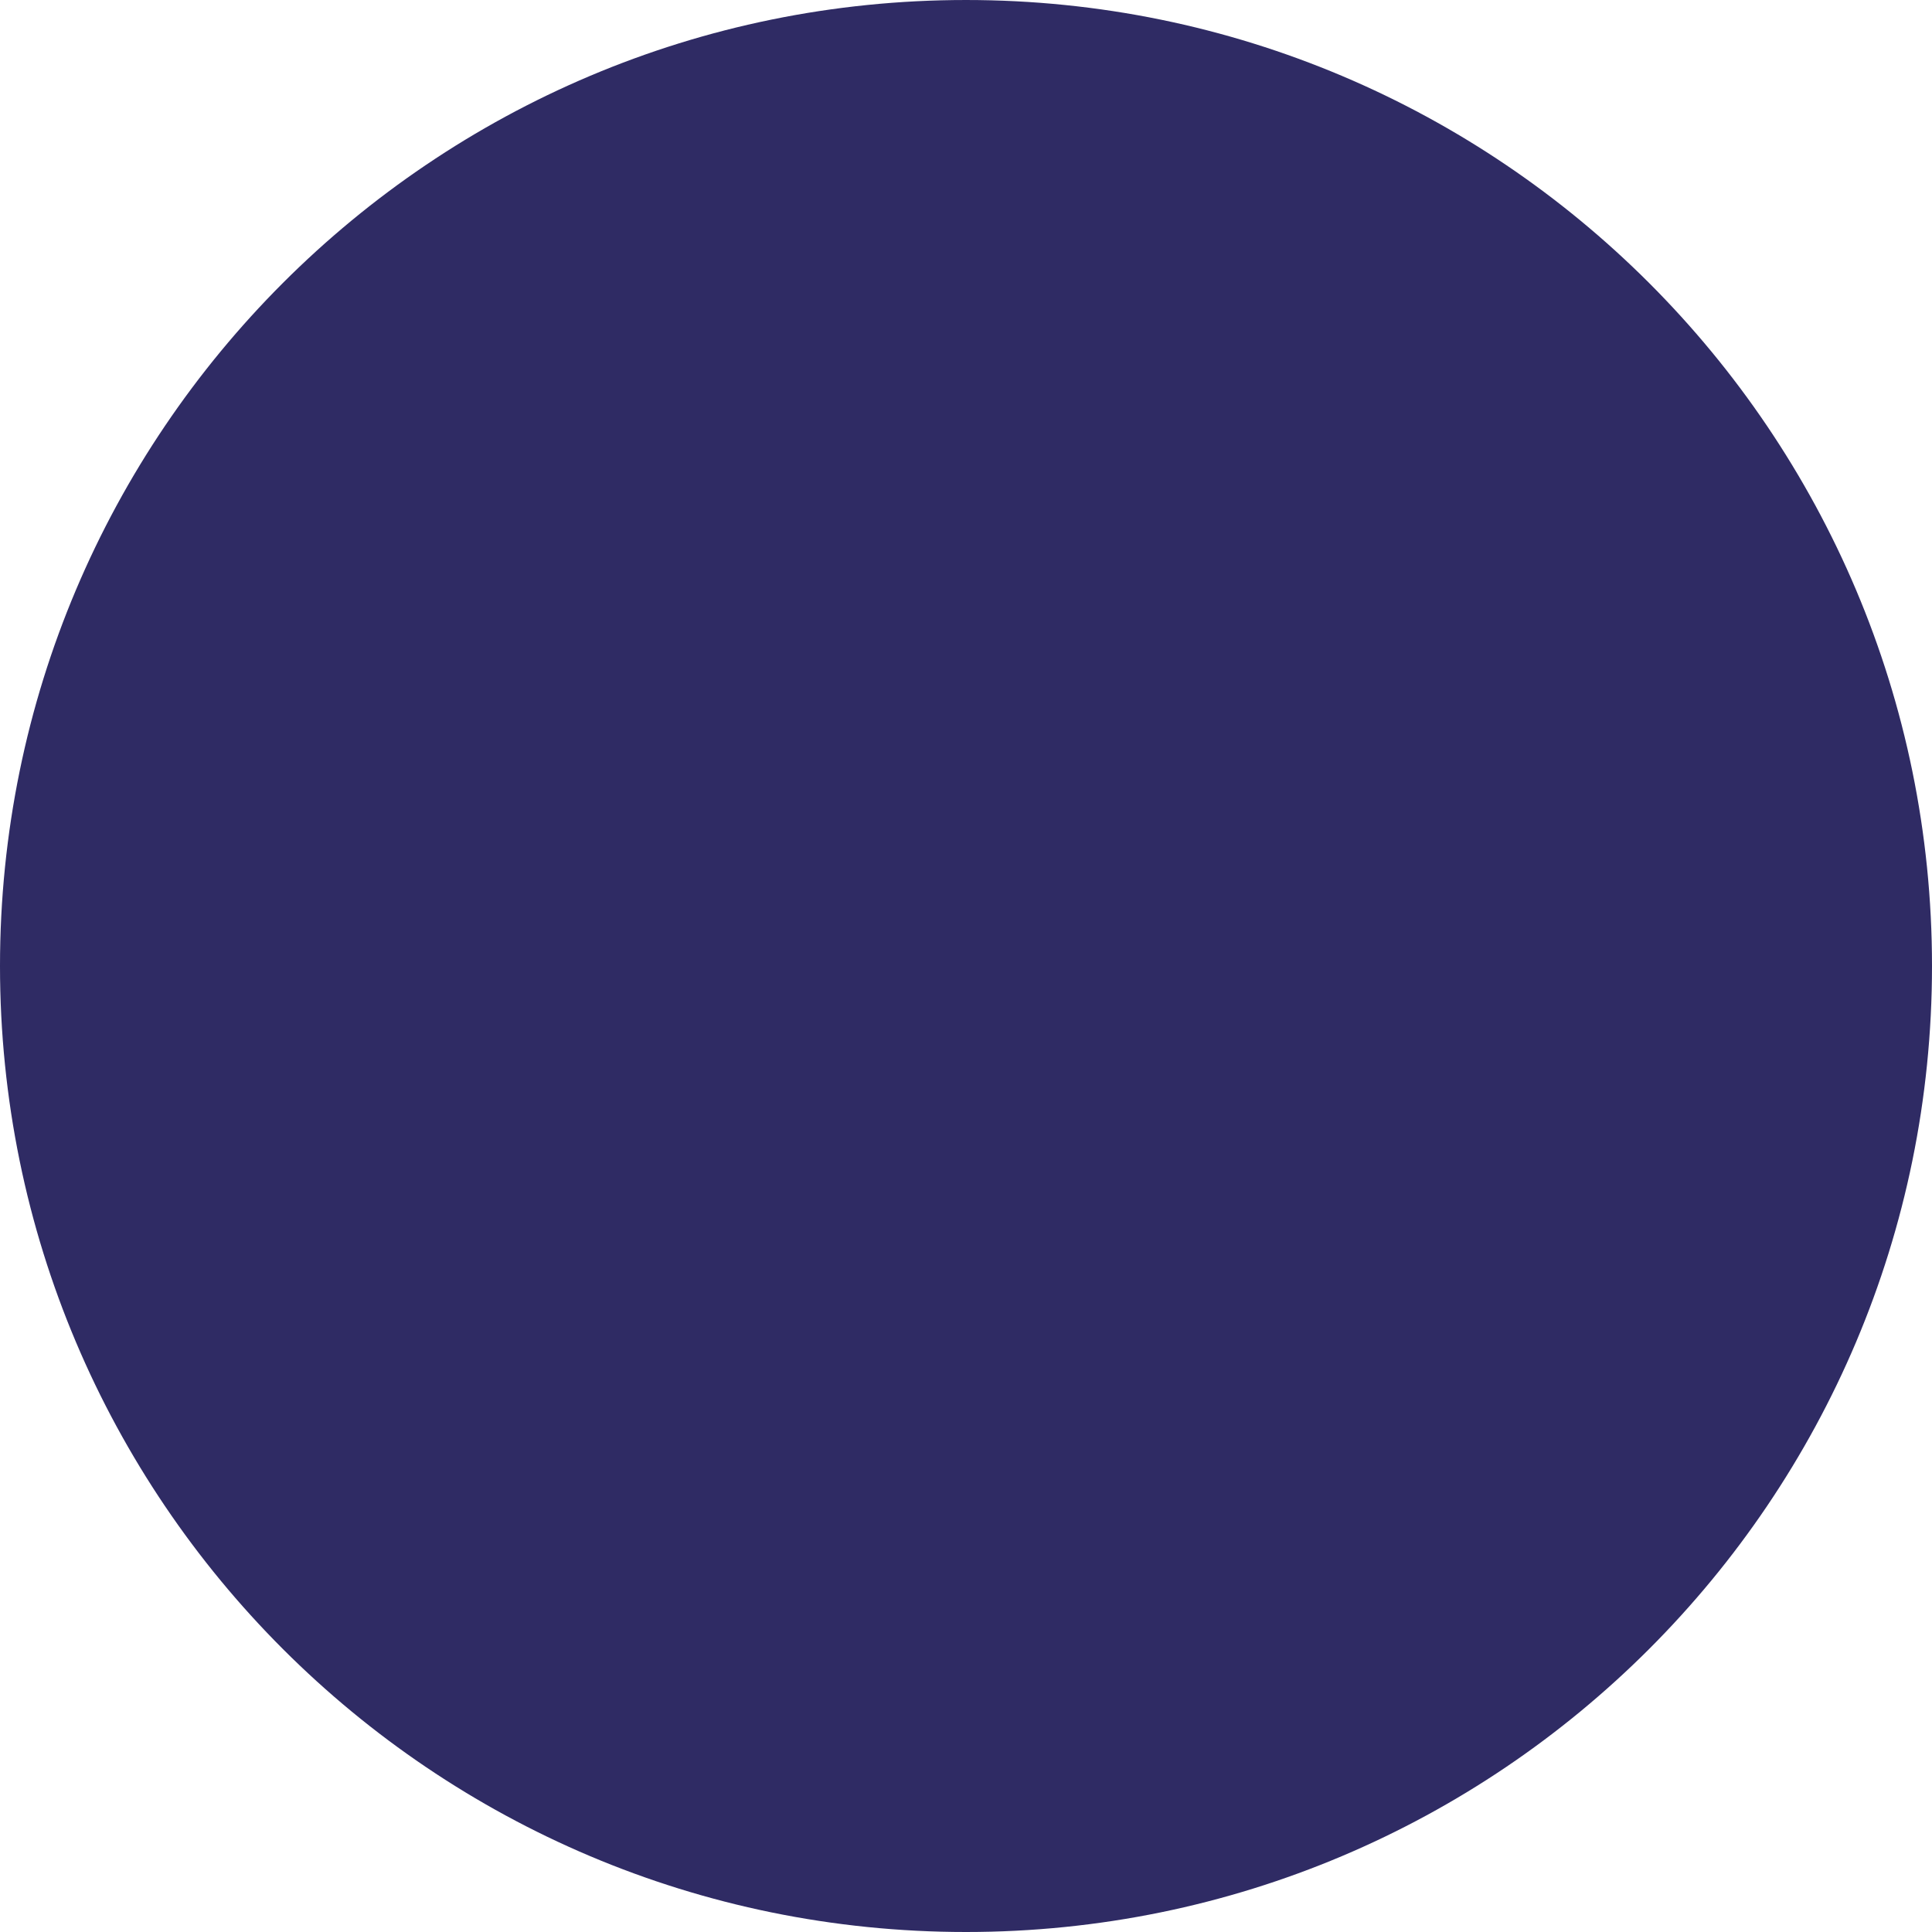 <svg width="41" height="41" viewBox="0 0 41 41" fill="none" xmlns="http://www.w3.org/2000/svg">
<path d="M41 20.5C41 31.822 31.822 41 20.5 41C9.178 41 1.87302e-05 31.822 1.87302e-05 20.5C1.87302e-05 9.178 9.178 6.71979e-05 20.5 6.71979e-05C31.822 6.71979e-05 41 9.178 41 20.5Z" fill="#2F2B64"/>
</svg>
